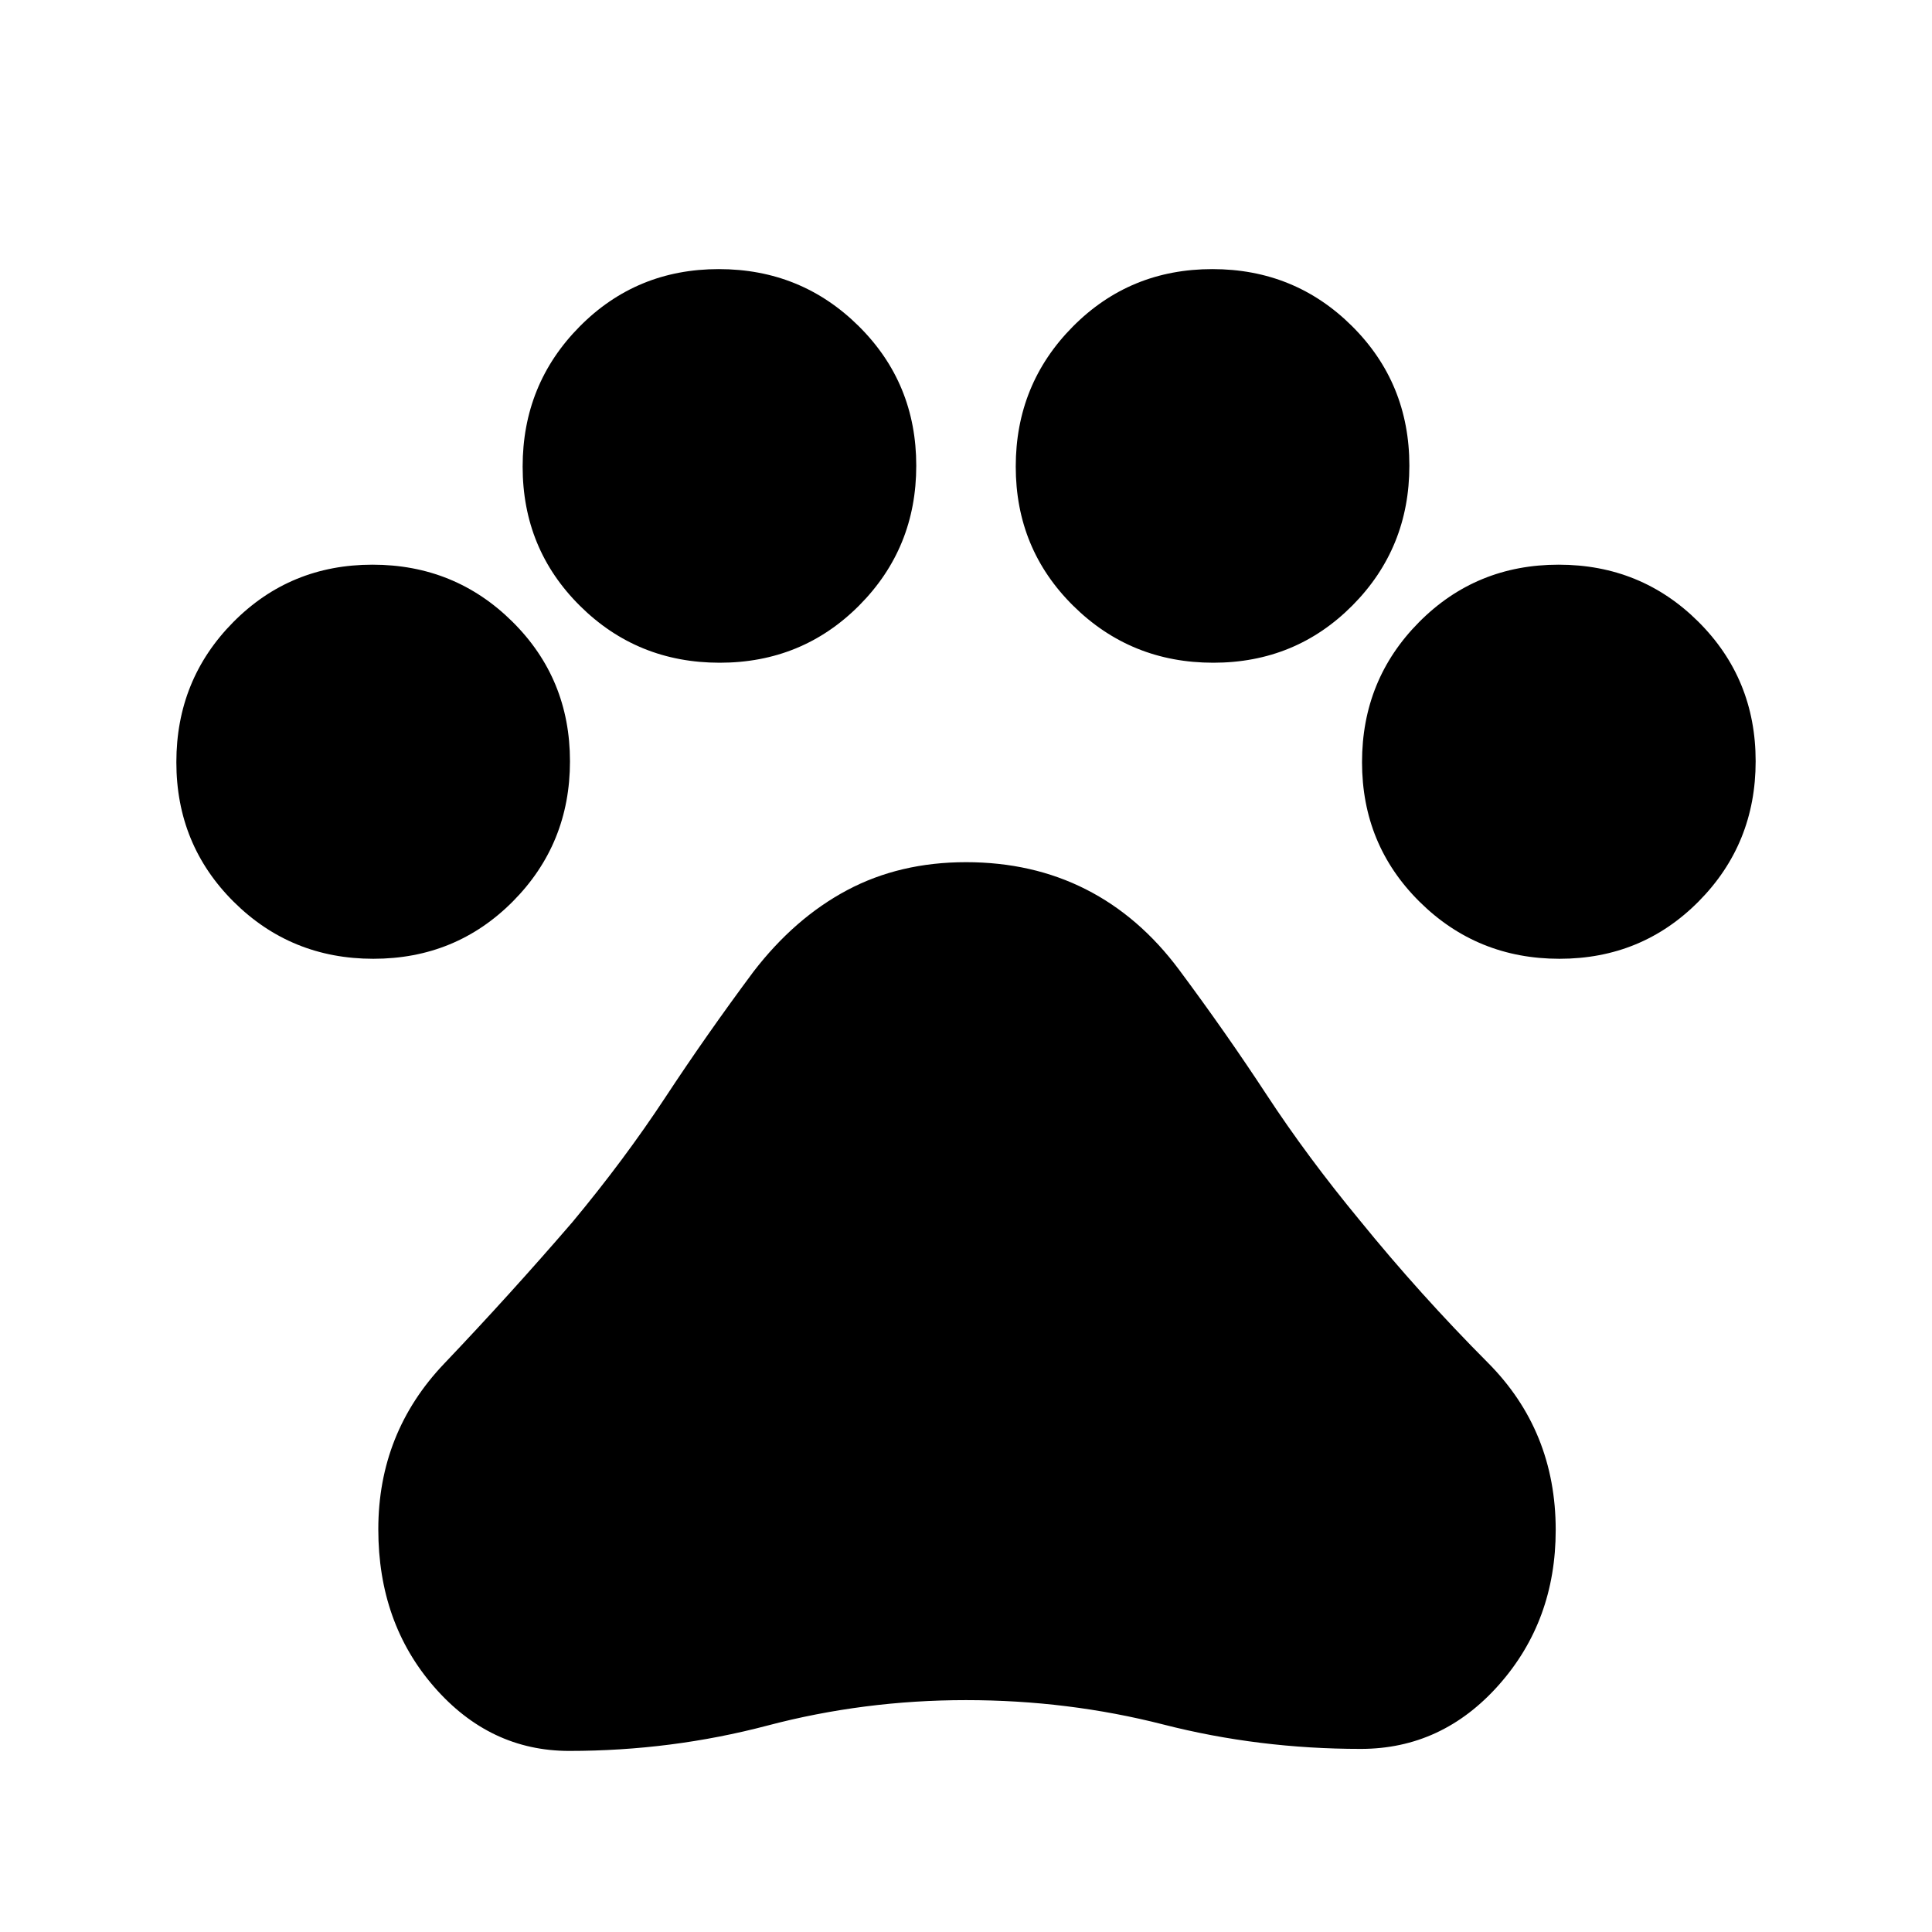 <svg xmlns="http://www.w3.org/2000/svg" height="20" viewBox="0 -960 960 960" width="20"><path d="M185.53-483.587q-40.929 0-69.414-28.33-28.486-28.329-28.486-69.358t28.263-69.583q28.263-28.555 69.196-28.555 40.933 0 69.53 28.329 28.598 28.33 28.598 69.359 0 41.028-28.329 69.583-28.33 28.555-69.358 28.555Zm172.065-147.109q-40.929 0-69.414-28.263t-28.485-69.196q0-40.932 28.263-69.53t69.195-28.598q40.933 0 69.531 28.33 28.598 28.329 28.598 69.358 0 40.928-28.33 69.414-28.329 28.485-69.358 28.485Zm245.251 0q-40.933 0-69.531-28.263-28.598-28.263-28.598-69.196 0-40.932 28.33-69.53 28.329-28.598 69.358-28.598 40.929 0 69.414 28.33 28.485 28.329 28.485 69.358 0 40.928-28.263 69.414-28.263 28.485-69.195 28.485Zm172.065 147.109q-40.933 0-69.53-28.33-28.598-28.329-28.598-69.358t28.329-69.583q28.33-28.555 69.358-28.555 40.929 0 69.414 28.329 28.486 28.33 28.486 69.359 0 41.028-28.263 69.583t-69.196 28.555ZM282.848-89.978q-39.435 0-67.152-31.837-27.718-31.837-27.718-78.272 0-47.956 32.718-82.315 32.717-34.359 63.717-70.315 25.761-30.957 46.239-62.077 20.478-31.119 43.718-62.358 20.46-26.622 46.567-40.529 26.106-13.906 59.063-13.906t59.554 13.478q26.598 13.479 46.316 39.957 23.283 31.289 43.5 62.122 20.217 30.834 46.217 62.313 30 36.956 63.717 70.815 33.718 33.859 33.718 83.138 0 45.112-28.218 76.949-28.217 31.837-68.652 31.837-50.717 0-98.076-12.12-47.359-12.119-98.076-12.119-50.717 0-98.576 12.619-47.859 12.62-98.576 12.62Z"/></svg>